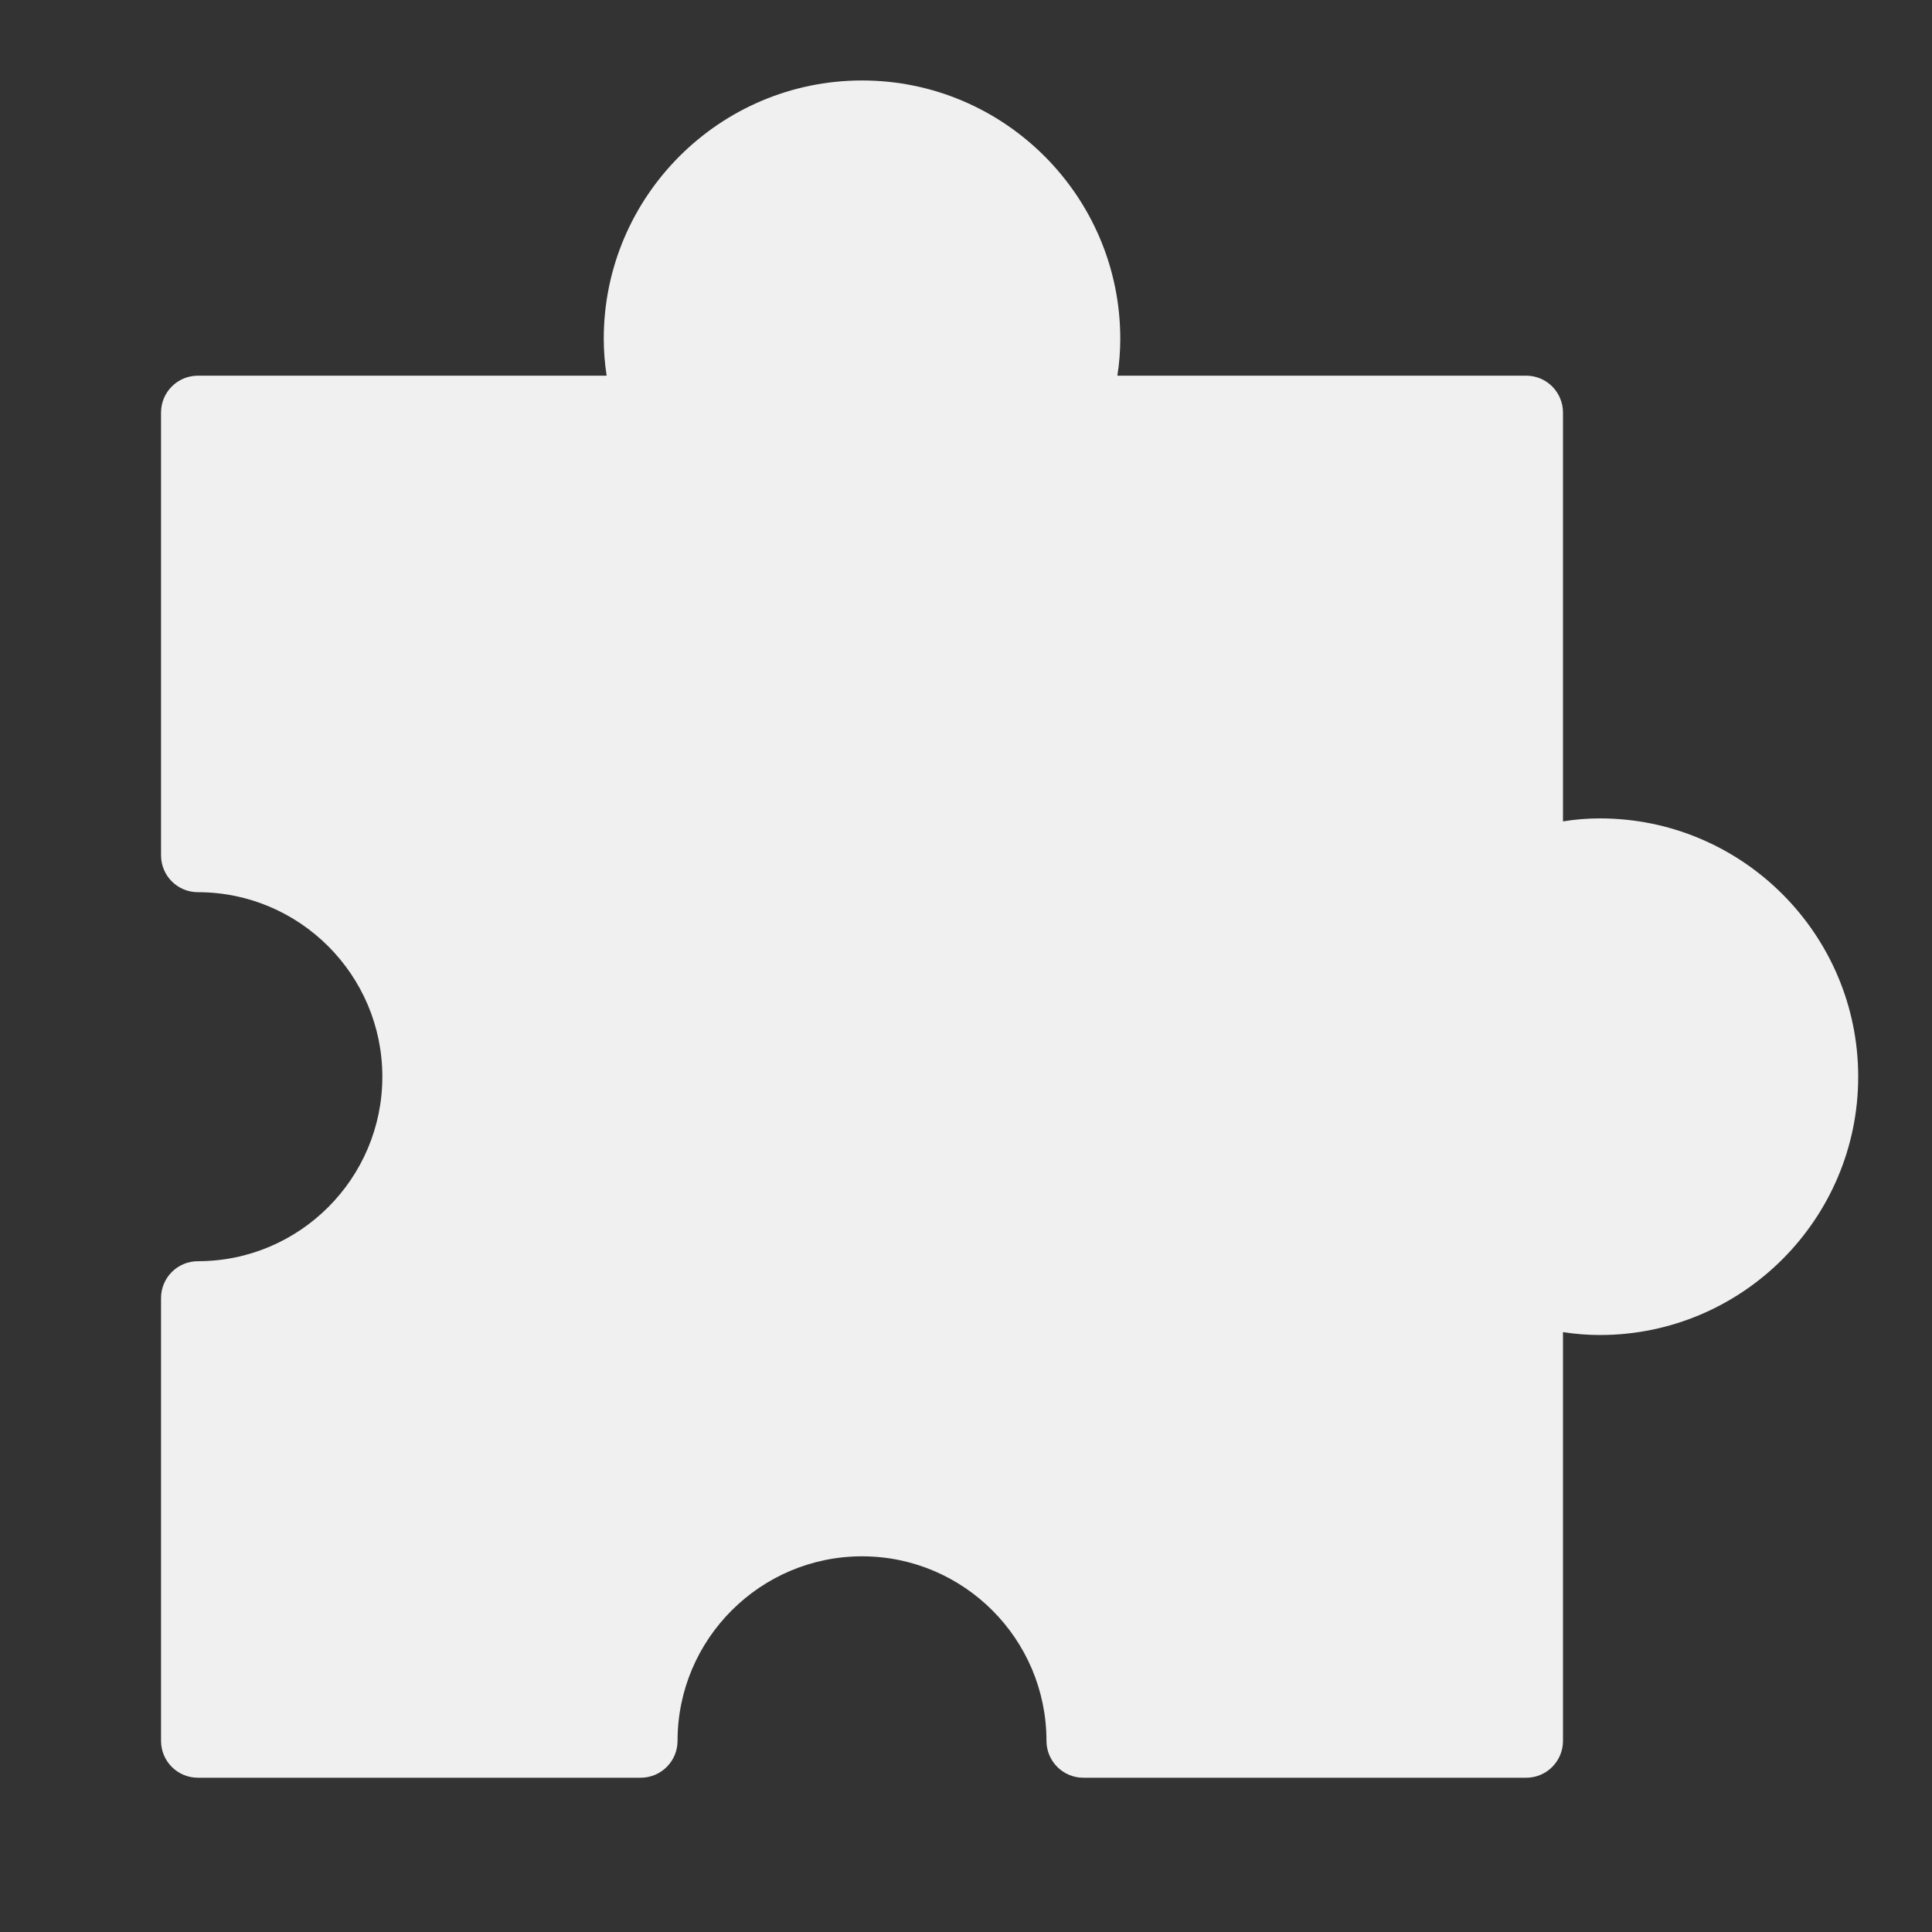 <svg width="20" height="20" viewBox="0 0 20 20" fill="none" xmlns="http://www.w3.org/2000/svg">
<rect x="0" y="0" width="20" height="20" fill="#333333" stroke="none"/>
<path d="M16.562 8.472C16.436 8.472 16.308 8.482 16.18 8.503V4.271C16.18 4.06 16.01 3.889 15.799 3.889H11.567C11.587 3.761 11.597 3.634 11.597 3.507C11.597 2.033 10.398 0.833 8.924 0.833C7.45 0.833 6.25 2.033 6.25 3.507C6.25 3.634 6.26 3.761 6.28 3.889H2.049C1.837 3.889 1.667 4.06 1.667 4.271V8.854C1.667 9.065 1.837 9.236 2.049 9.236C3.102 9.236 3.958 10.093 3.958 11.146C3.958 12.199 3.102 13.056 2.049 13.056C1.837 13.056 1.667 13.227 1.667 13.438V18.021C1.667 18.232 1.837 18.403 2.049 18.403H6.632C6.843 18.403 7.014 18.232 7.014 18.021C7.014 16.968 7.871 16.111 8.924 16.111C9.977 16.111 10.833 16.968 10.833 18.021C10.833 18.232 11.004 18.403 11.215 18.403H15.799C16.01 18.403 16.18 18.232 16.18 18.021V13.79C16.308 13.81 16.436 13.82 16.562 13.82C18.036 13.82 19.236 12.62 19.236 11.146C19.236 9.672 18.036 8.472 16.562 8.472Z" fill="#F0F0F0"/>
</svg>
